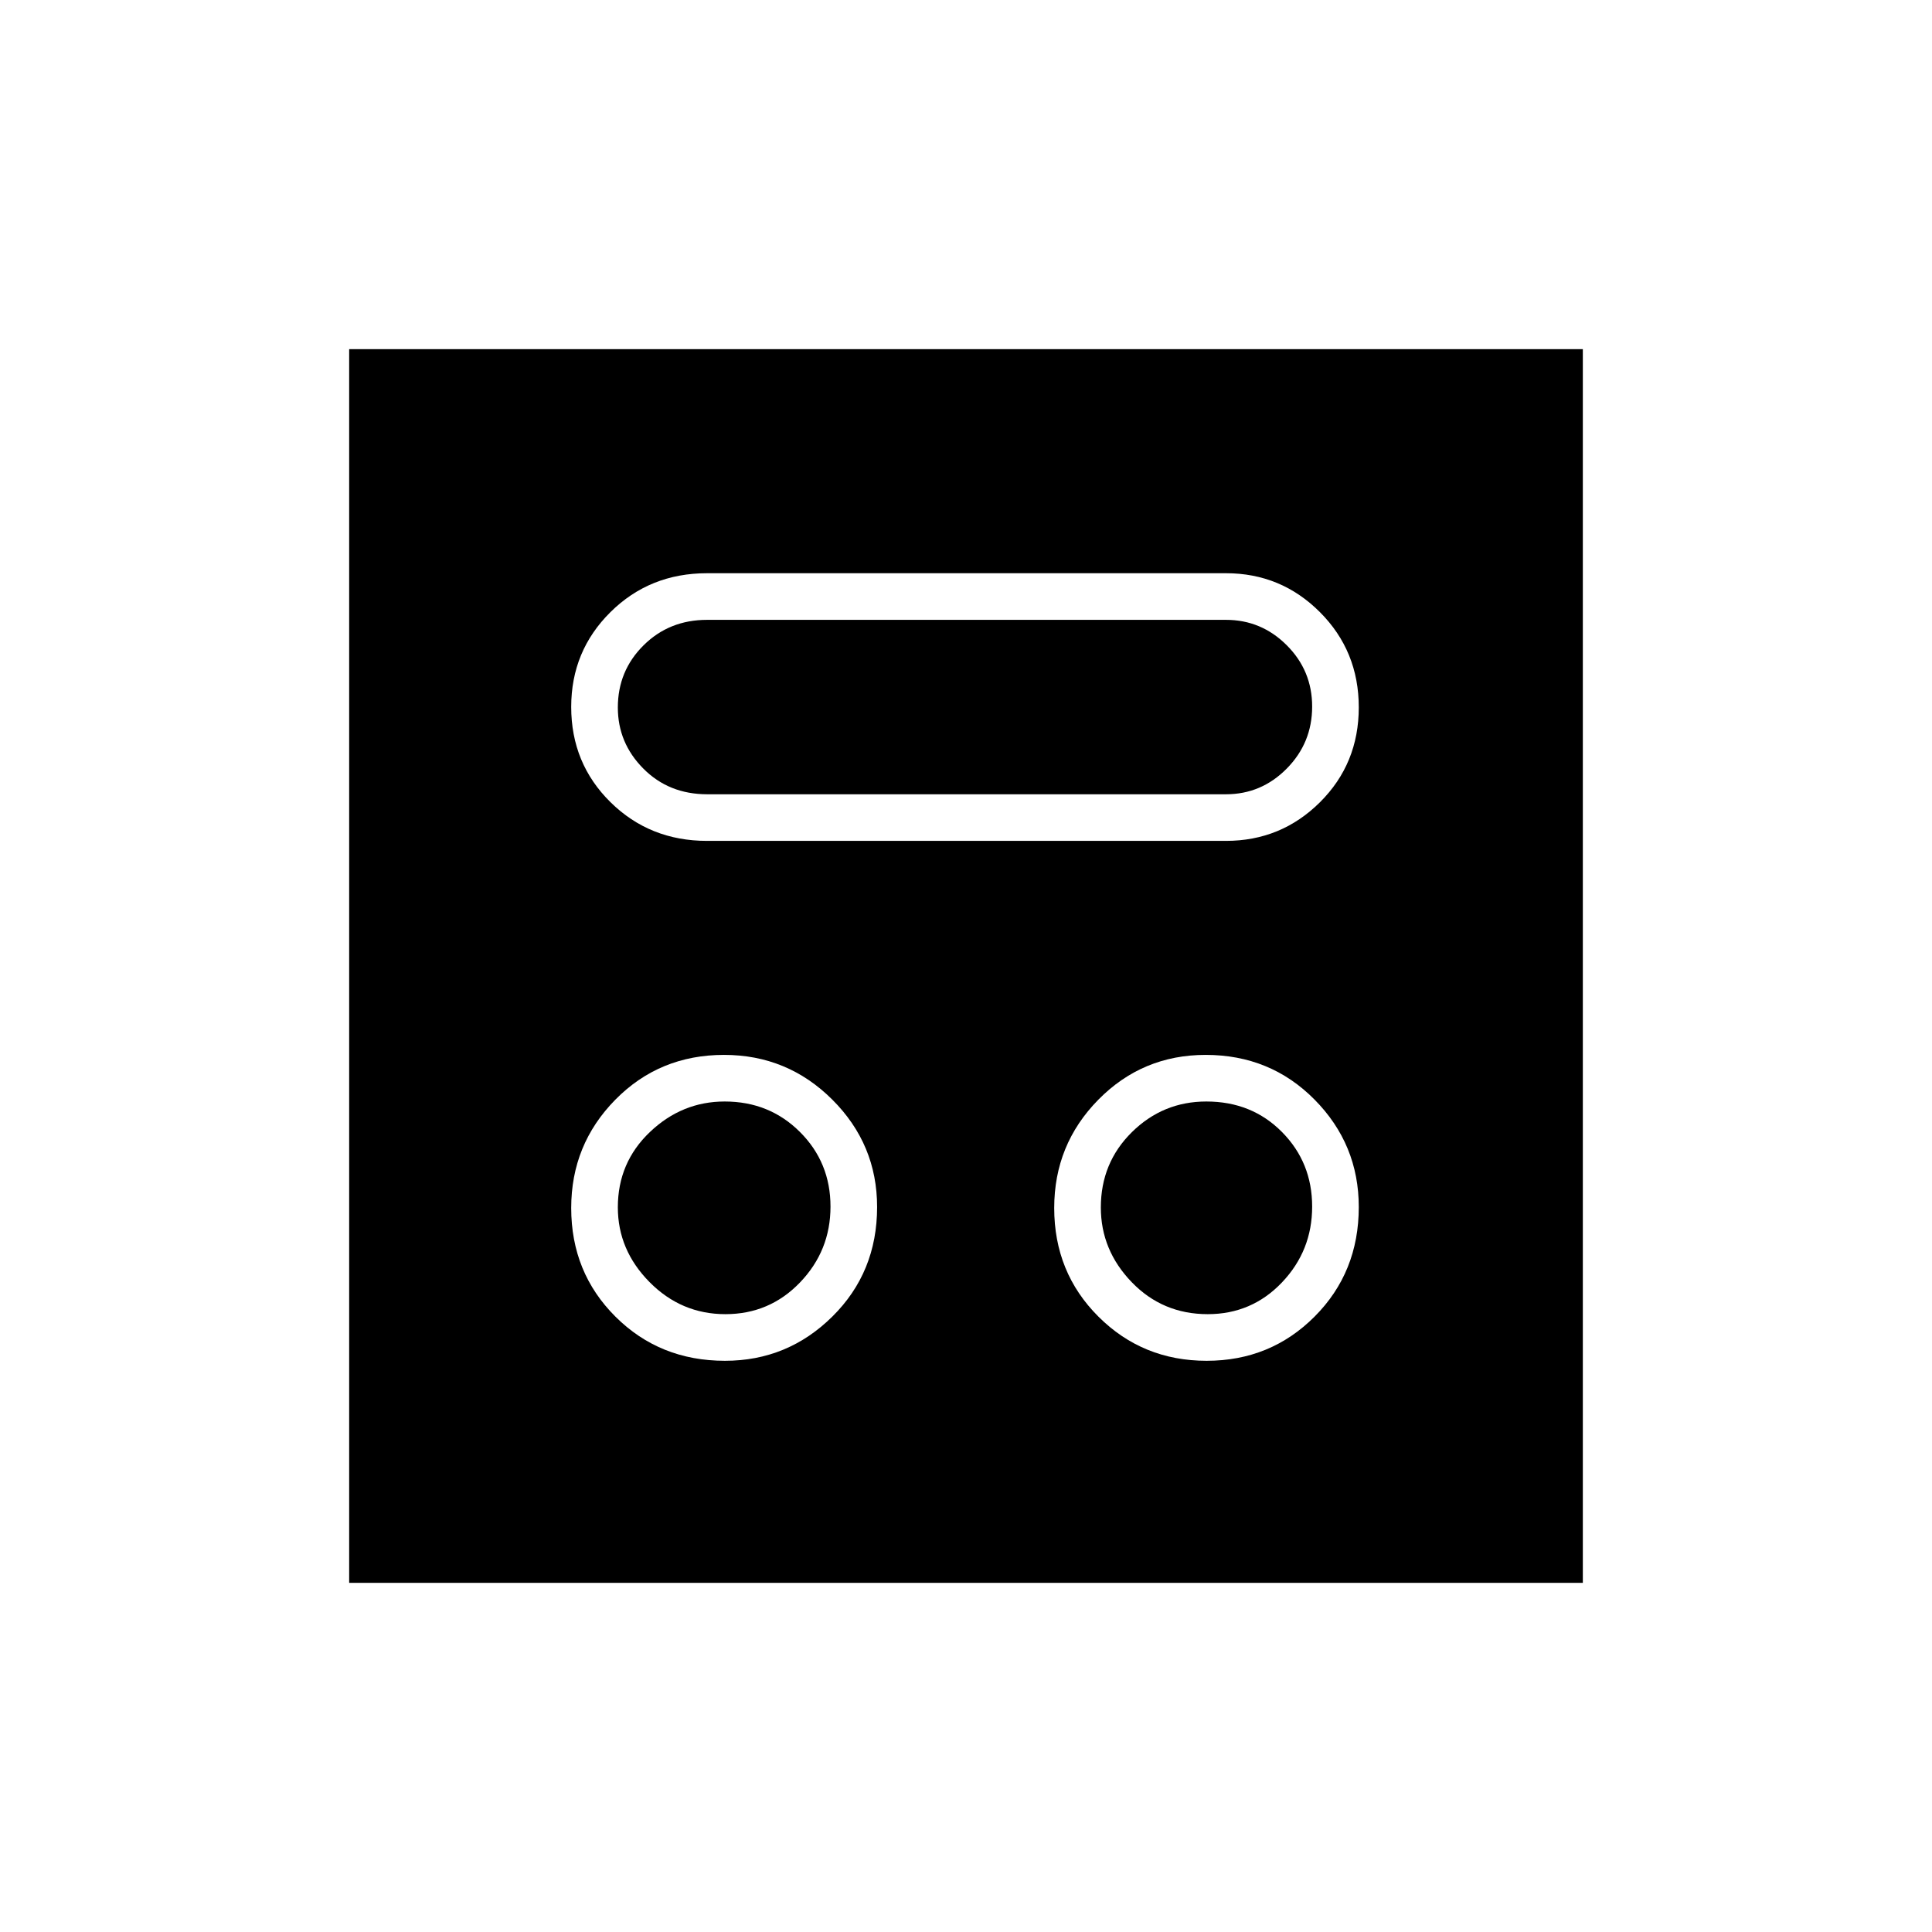 <svg xmlns="http://www.w3.org/2000/svg" height="40" viewBox="0 -960 960 960" width="40"><path d="M360.24-283.83q31.15 0 53.37-22 22.22-21.99 22.22-54.41 0-31.15-22.27-53.37t-53.8-22.22q-32.09 0-54.01 22.27-21.92 22.27-21.92 53.8 0 32.09 22 54.01 21.99 21.92 54.41 21.92Zm239.34 0q31.75 0 53.67-22 21.92-21.99 21.92-54.41 0-31.15-21.97-53.37t-54.11-22.22q-31.42 0-53.34 22.27t-21.92 53.8q0 32.09 22 54.01 21.99 21.92 53.75 21.92ZM360.45-307q-21.93 0-37.69-15.93Q307-338.86 307-360.1q0-22.23 15.93-37.4 15.93-15.17 37.17-15.17 22.23 0 37.4 15.15 15.17 15.14 15.17 37.07t-15.15 37.69Q382.38-307 360.45-307Zm239.67 0q-22.45 0-37.79-15.91Q547-338.81 547-360.02q0-22.21 15.43-37.43 15.43-15.22 37-15.22 22.57 0 37.57 15.15 15 15.14 15 37.07t-15.01 37.69Q621.97-307 600.12-307ZM351.33-542.17h257.84q27.38 0 46.69-19.18 19.31-19.19 19.31-47.17t-19.31-47.31q-19.31-19.34-46.69-19.34H351.33q-28.49 0-47.99 19.32-19.51 19.31-19.51 47.11 0 28.09 19.51 47.33 19.5 19.24 47.99 19.24Zm.1-23.16q-19.1 0-31.76-12.76Q307-590.84 307-608.45q0-18.22 12.77-30.88Q332.53-652 351.33-652h257.84q17.6 0 30.21 12.62Q652-626.77 652-608.92q0 18.05-12.62 30.82-12.61 12.77-30.21 12.77H351.43ZM173.5-173.5v-613h613v613h-613Z"/></svg>